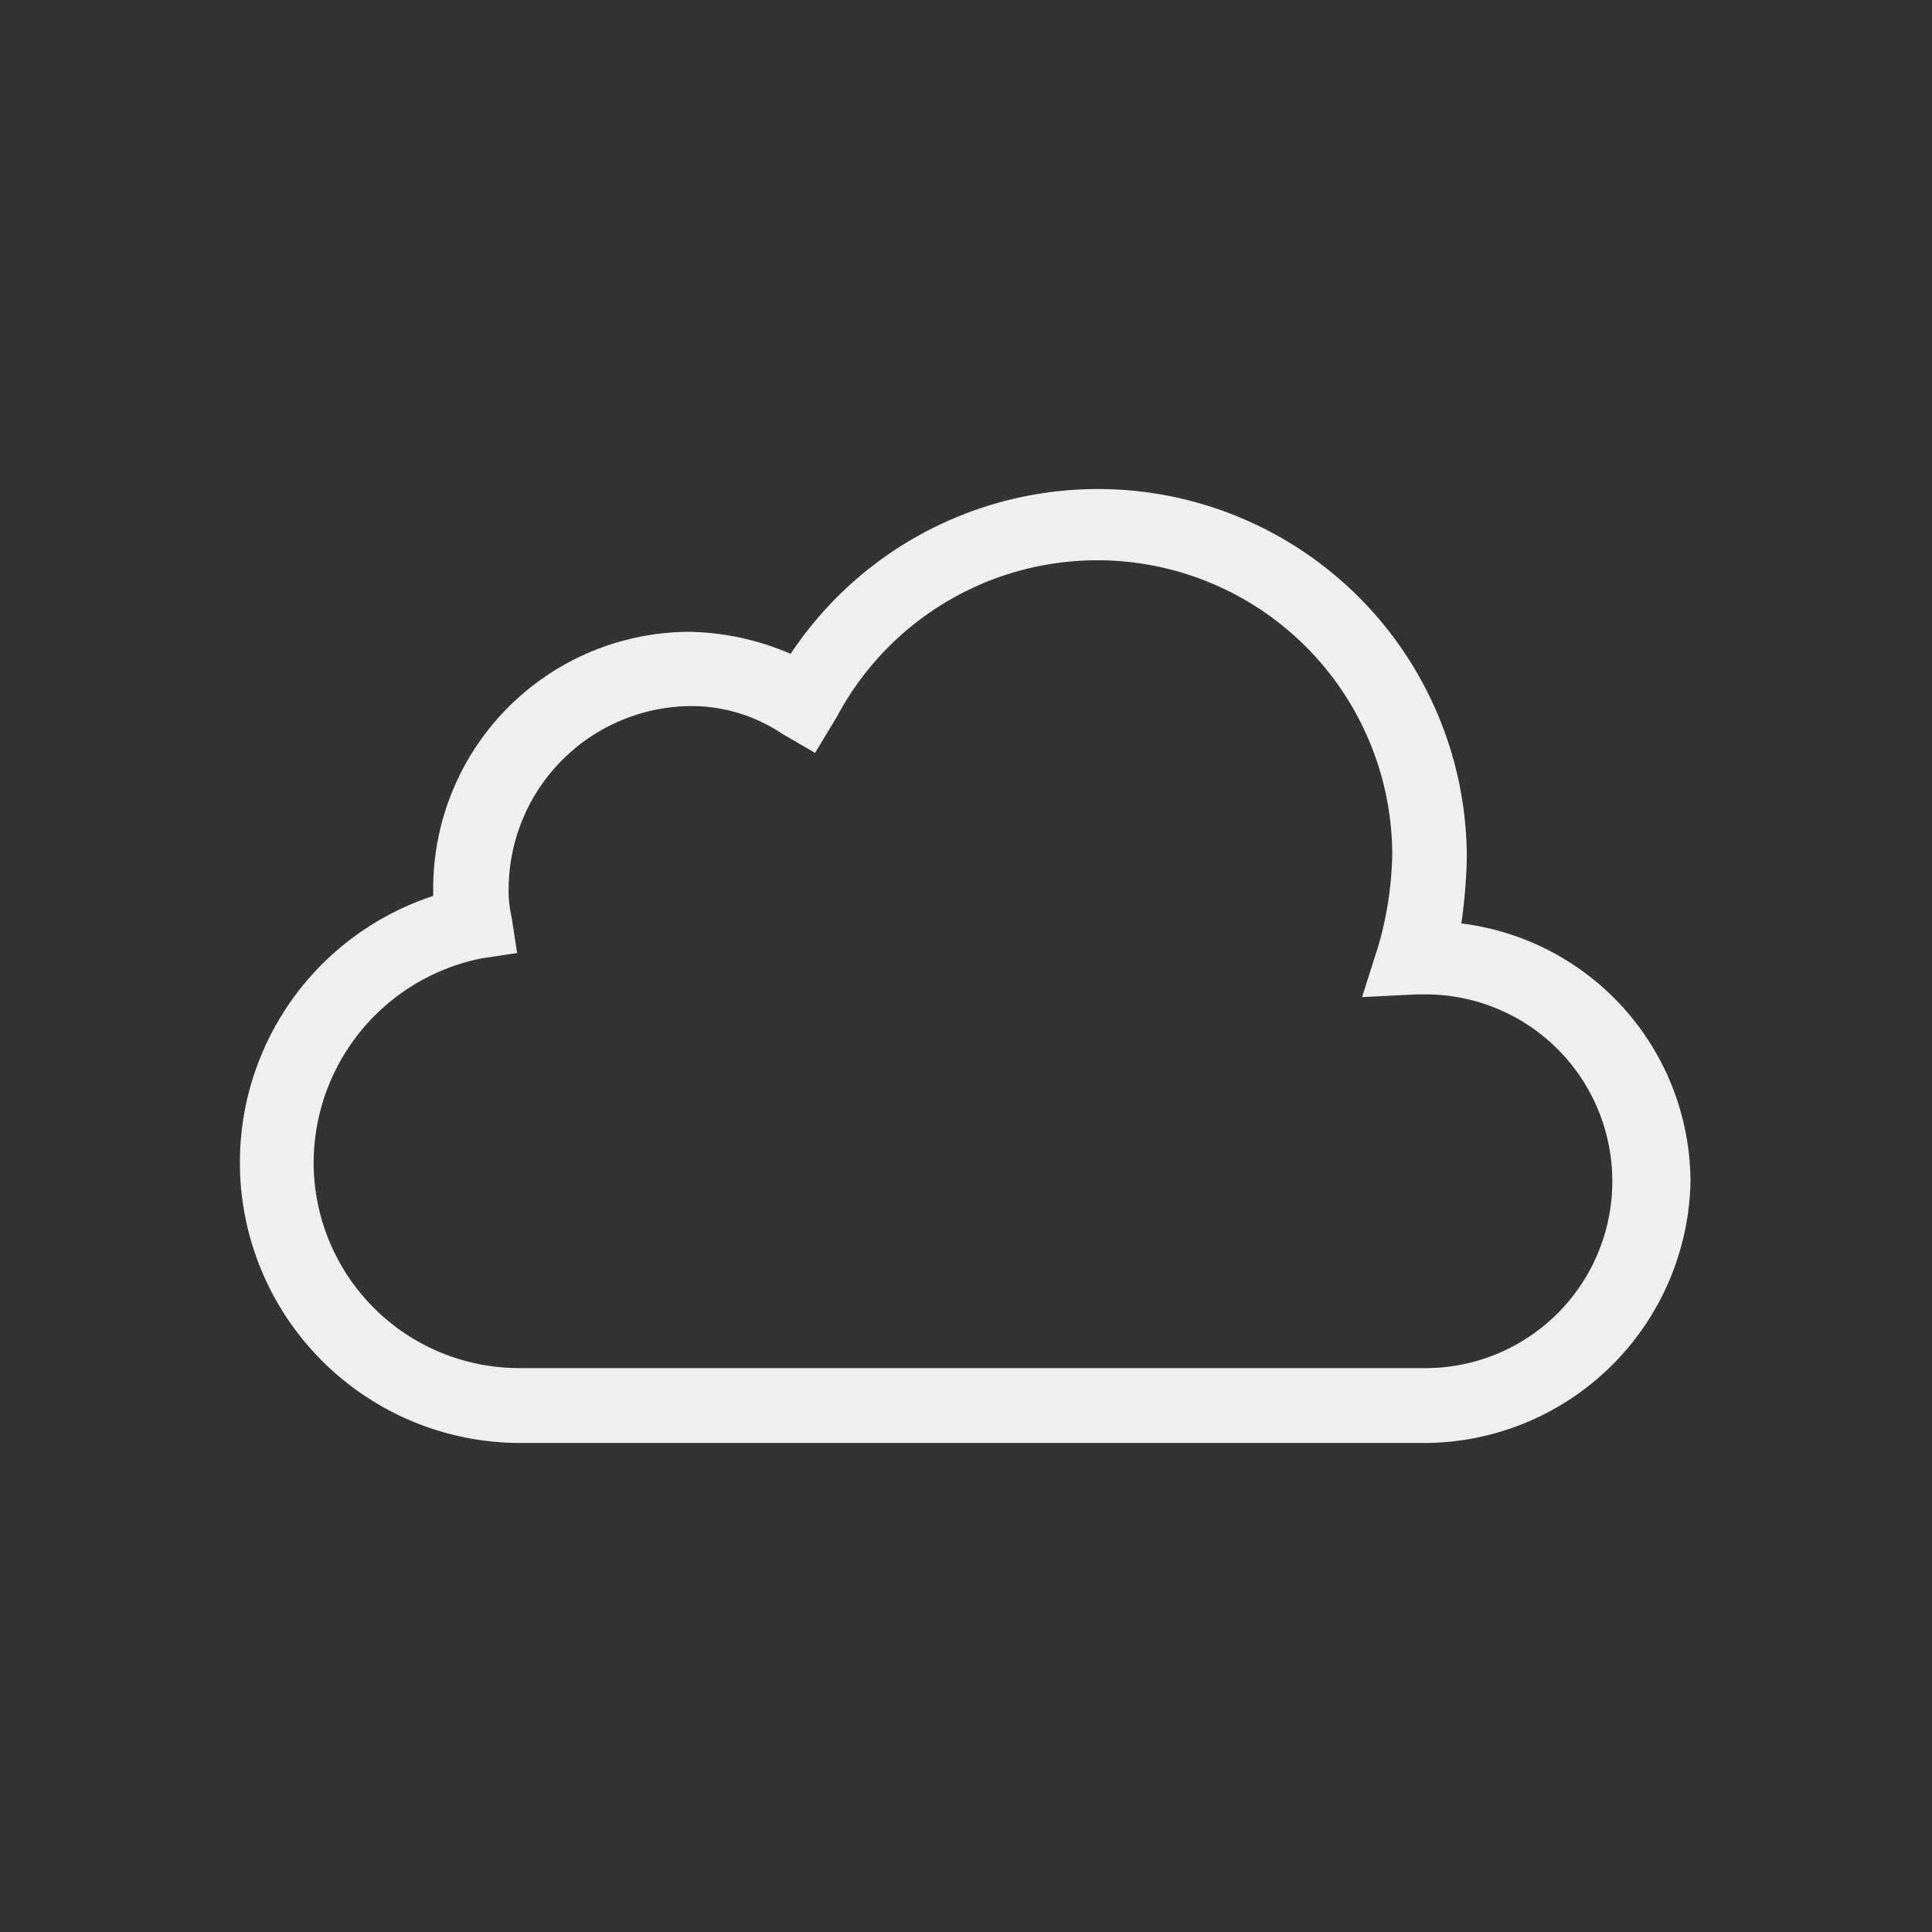 <svg xmlns="http://www.w3.org/2000/svg" viewBox="0 0 64 64">
	<rect x="0" y="0" width="64" height="64" fill="#333333" stroke="none"/>
	<defs>
		<style>.cls-1{fill:#efefef;}</style>
	</defs>
	<path id="cloud" class="cls-1" d="M47.26,47.8h-30a9.29,9.29,0,0,1-2.91-18.12V29.4a8.51,8.51,0,0,1,8.47-8.47,8.76,8.76,0,0,1,3.37.73,12.22,12.22,0,0,1,22.4,6.74,18,18,0,0,1-.18,2.19A8.65,8.65,0,0,1,56,39.15,8.84,8.84,0,0,1,47.26,47.8ZM22.85,23.39a6.08,6.08,0,0,0-6,6,3.78,3.78,0,0,0,.1,1l.18,1.18-1.19.18a6.92,6.92,0,0,0-5.55,6.74,6.81,6.81,0,0,0,6.83,6.83h30a6.19,6.19,0,0,0,0-12.38h-.28l-1.82.09.55-1.73a11.67,11.67,0,0,0,.45-3,9.77,9.77,0,0,0-18.4-4.55L27,24.94l-1.1-.64A5.4,5.4,0,0,0,22.85,23.39Z"/>
	<animateTransform attributeName="transform" type="translate" values="-8 0; 8 0; -8 0" dur="5s" repeatCount="indefinite"/>
</svg>
